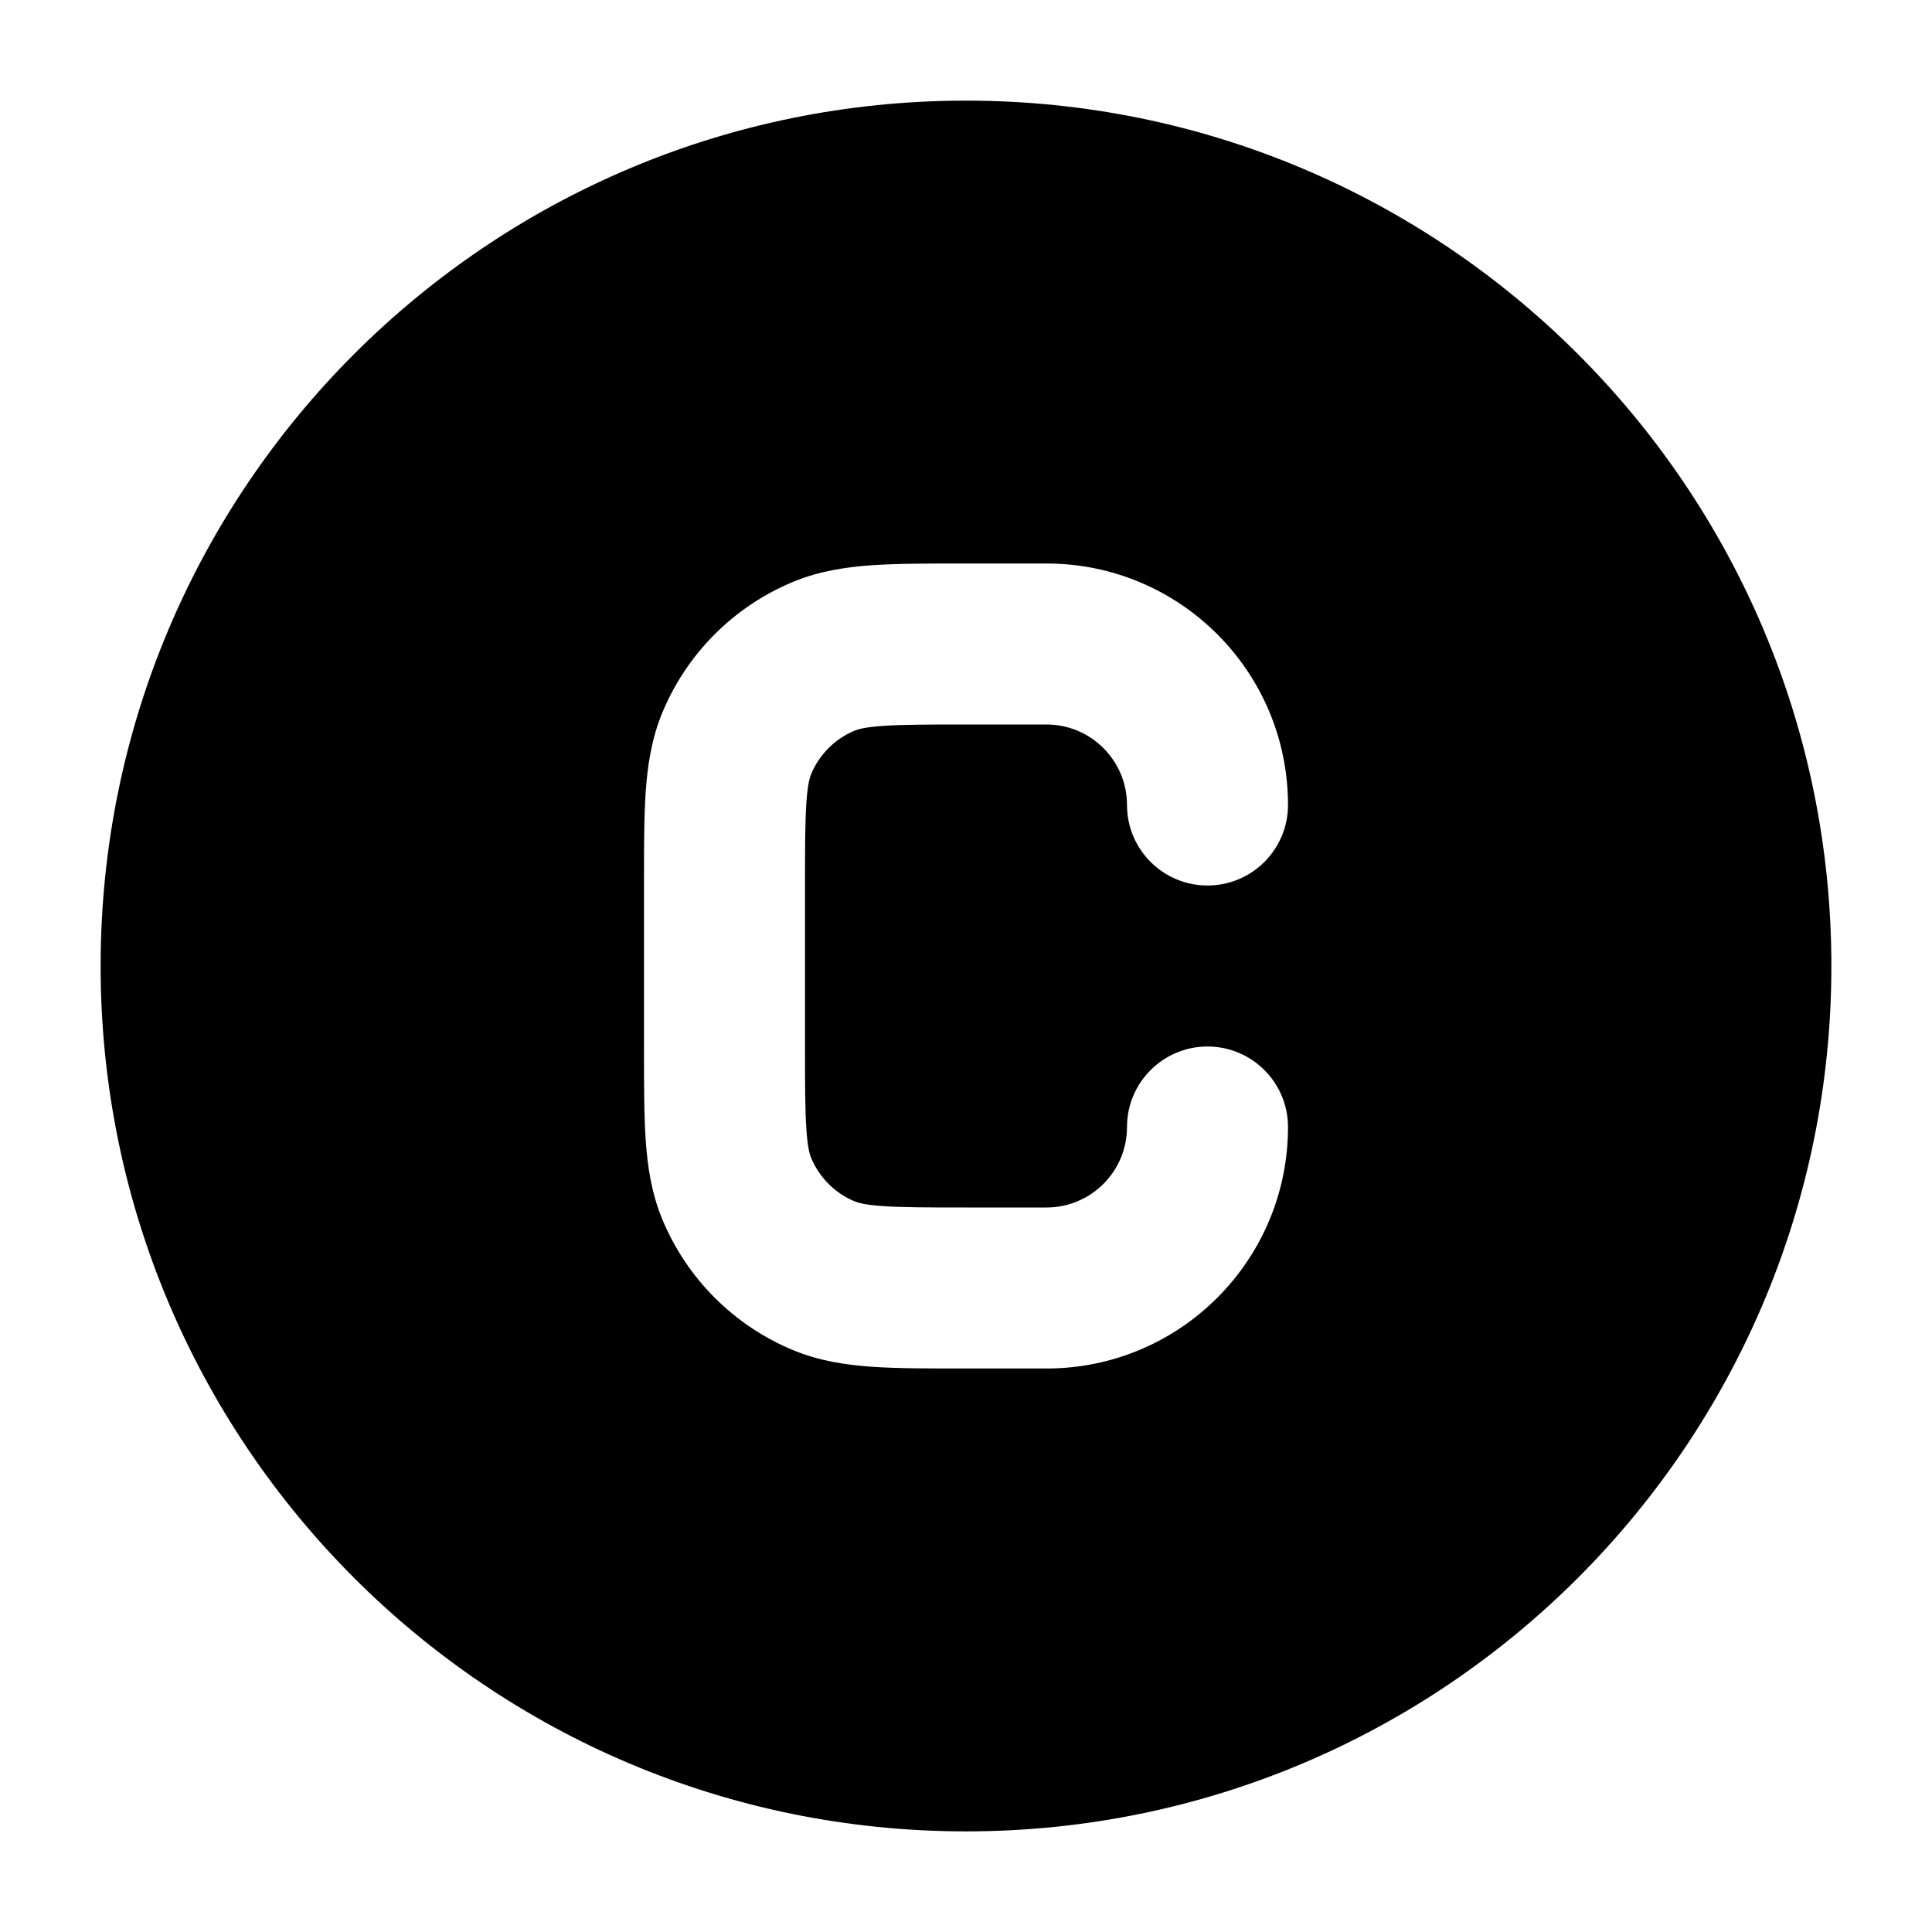 <svg width="24" height="24" viewBox="0 0 24 24" xmlns="http://www.w3.org/2000/svg">
    <path fill-rule="evenodd" clip-rule="evenodd" d="M12 1.25C6.063 1.25 1.25 6.063 1.25 12C1.25 17.937 6.063 22.75 12 22.75C17.937 22.75 22.75 17.937 22.75 12C22.75 6.063 17.937 1.25 12 1.25ZM13 7L11.968 7C11.529 7 11.151 7 10.838 7.021C10.508 7.044 10.178 7.093 9.852 7.228C9.117 7.533 8.533 8.117 8.228 8.852C8.093 9.178 8.044 9.508 8.021 9.838C8 10.151 8 10.529 8 10.968V13.032C8 13.471 8 13.849 8.021 14.162C8.044 14.492 8.093 14.822 8.228 15.148C8.533 15.883 9.117 16.467 9.852 16.772C10.178 16.907 10.508 16.956 10.838 16.979C11.151 17 11.529 17 11.968 17H11.968H13C14.657 17 16 15.657 16 14C16 13.448 15.552 13 15 13C14.448 13 14 13.448 14 14C14 14.552 13.552 15 13 15H12C11.52 15 11.211 14.999 10.974 14.983C10.746 14.968 10.659 14.941 10.617 14.924C10.372 14.822 10.178 14.628 10.076 14.383C10.059 14.341 10.032 14.254 10.017 14.026C10.001 13.789 10 13.48 10 13V11C10 10.52 10.001 10.211 10.017 9.974C10.032 9.746 10.059 9.659 10.076 9.617C10.178 9.372 10.372 9.178 10.617 9.076C10.659 9.059 10.746 9.032 10.974 9.017C11.211 9.001 11.52 9 12 9H13C13.552 9 14 9.448 14 10C14 10.552 14.448 11 15 11C15.552 11 16 10.552 16 10C16 8.343 14.657 7 13 7Z"/>
</svg>
